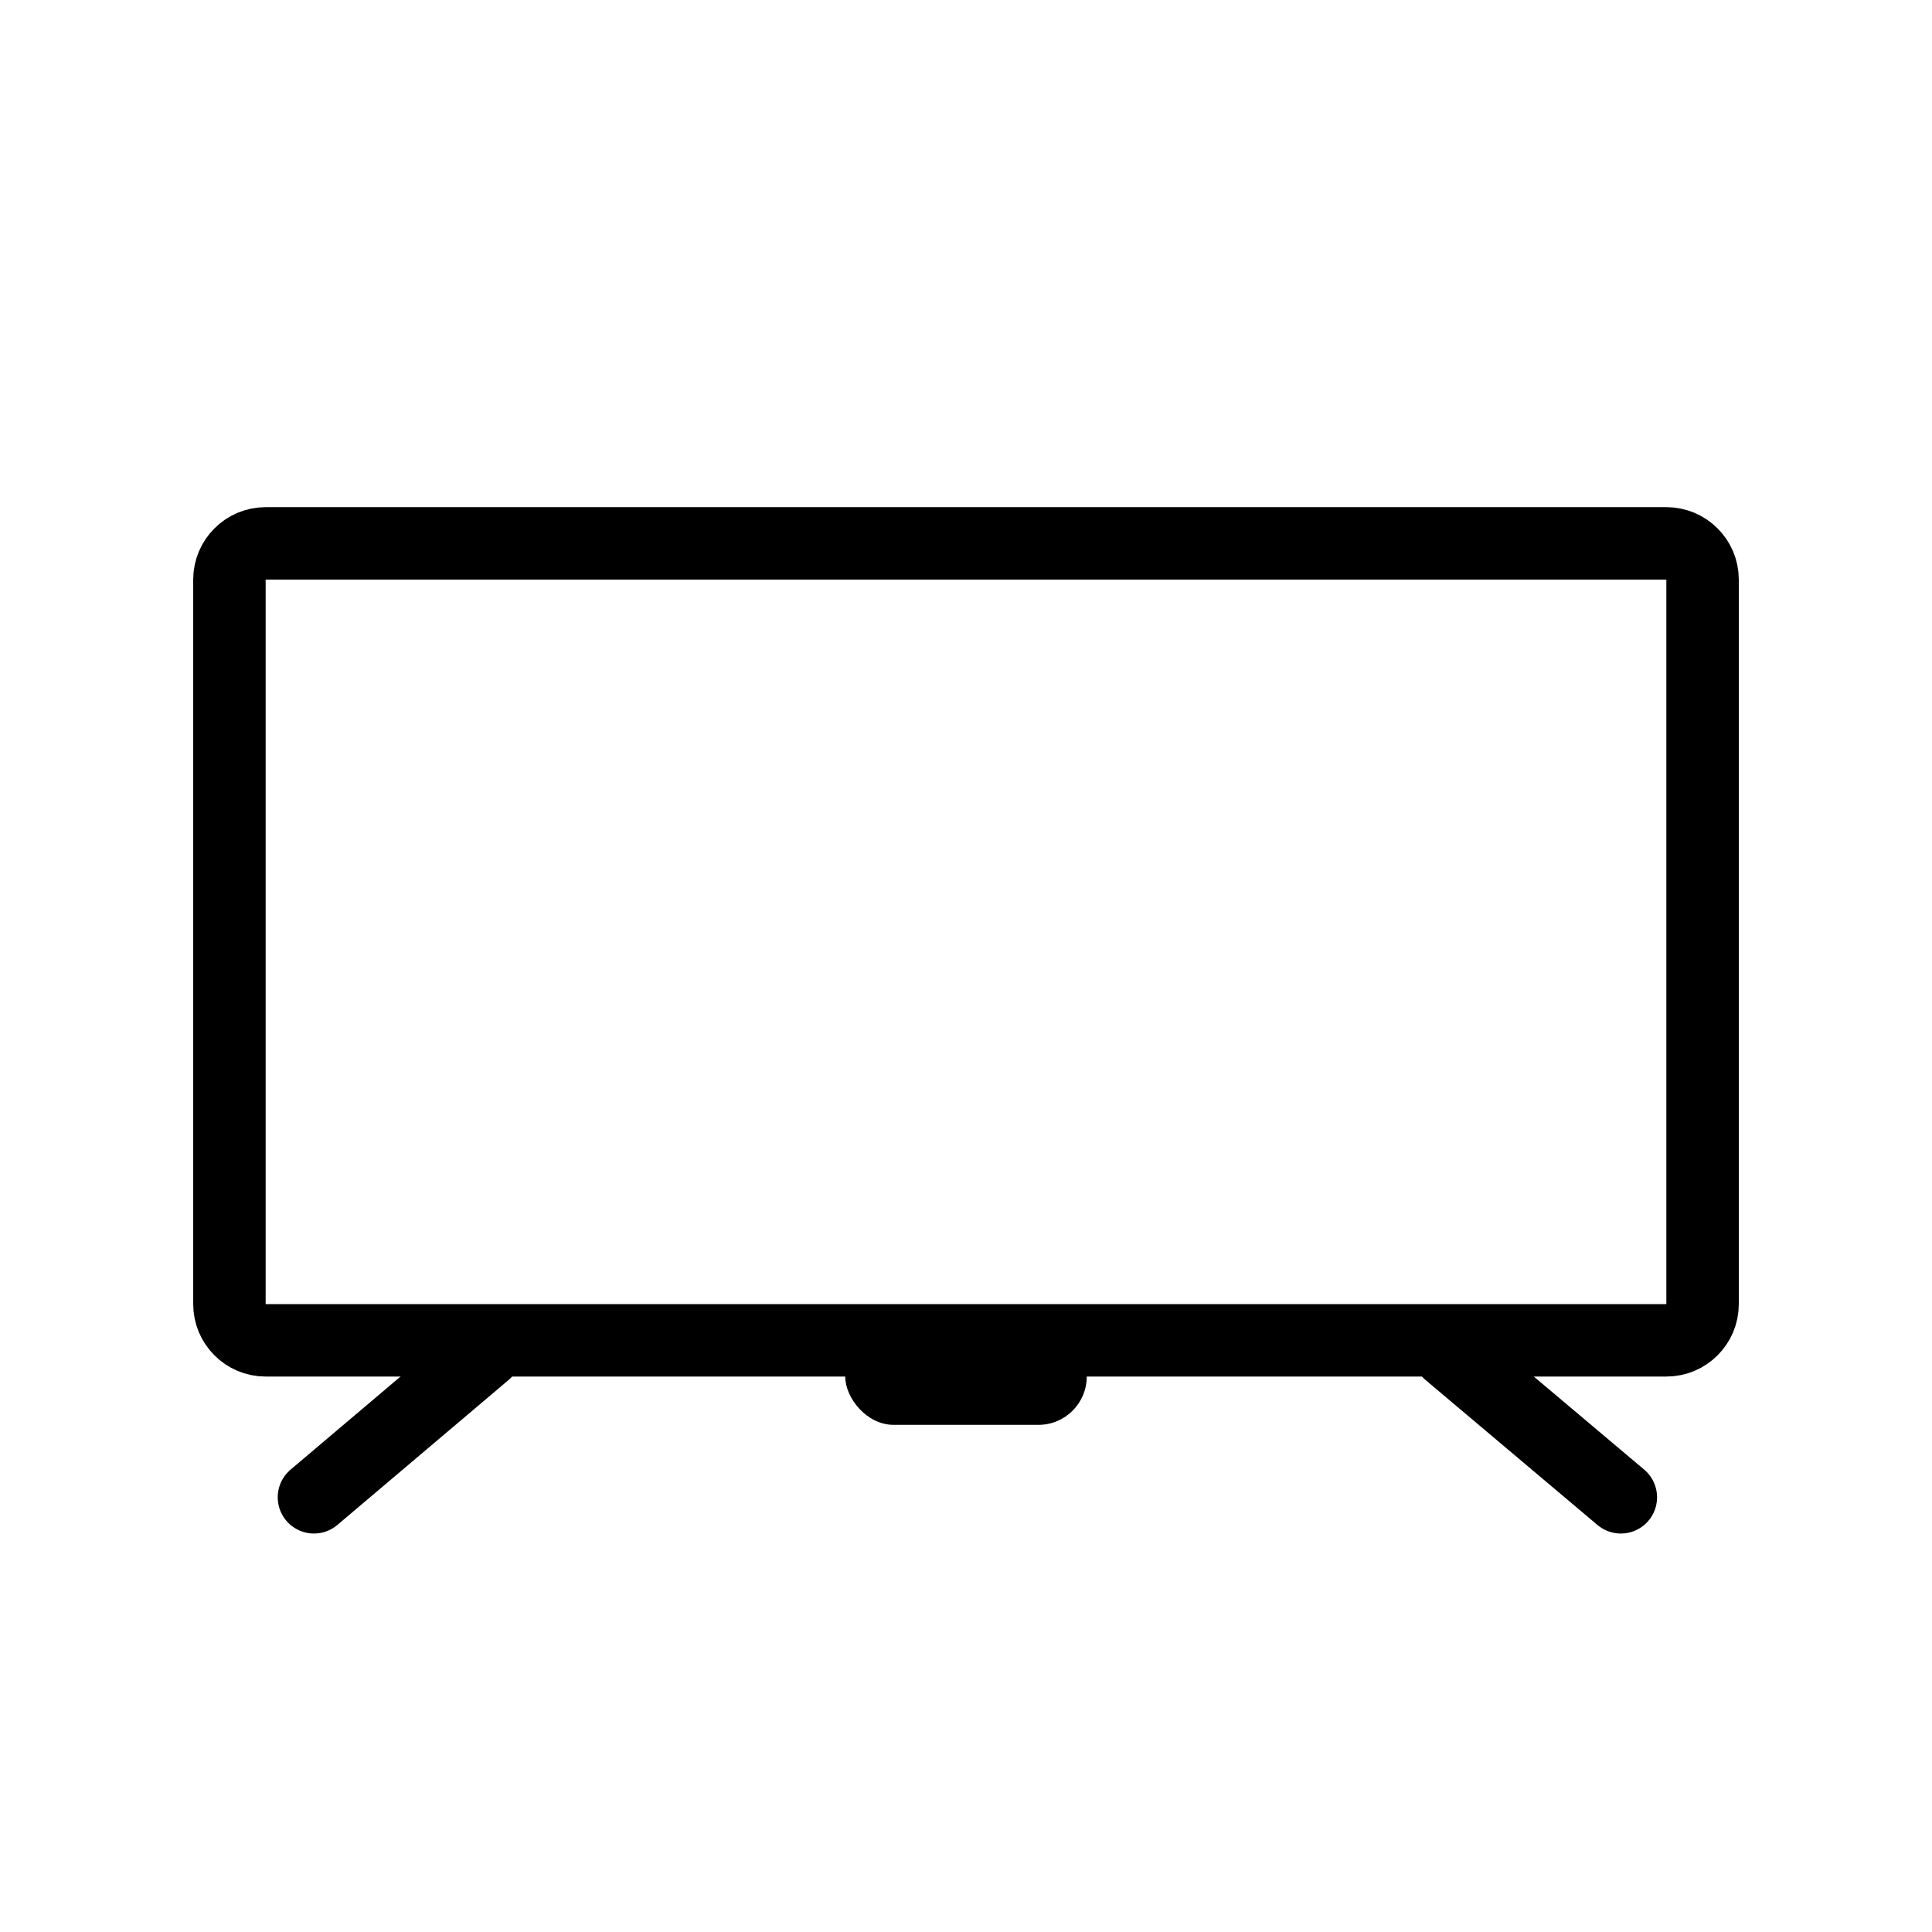 <svg xmlns="http://www.w3.org/2000/svg" width="80" height="80" viewBox="0 0 80 80">
    <g fill="none" fill-rule="evenodd">
        <g transform="translate(13 55)">
            <path stroke="#000" stroke-linecap="round" stroke-linejoin="round" stroke-width="3" d="M7.087 1L0 7M47 1l7.115 6"/>
            <rect width="10" height="4" x="22" fill="#000" rx="2"/>
        </g>
        <path stroke="#000" stroke-width="3" d="M69 22.5H11c-.414 0-.79.168-1.06.44-.272.27-.44.646-.44 1.06v30c0 .414.168.79.44 1.06.27.272.646.44 1.06.44h58c.414 0 .79-.168 1.06-.44.272-.27.44-.646.44-1.06V24c0-.414-.168-.79-.44-1.06-.27-.272-.646-.44-1.06-.44z"/>
    </g>
</svg>
